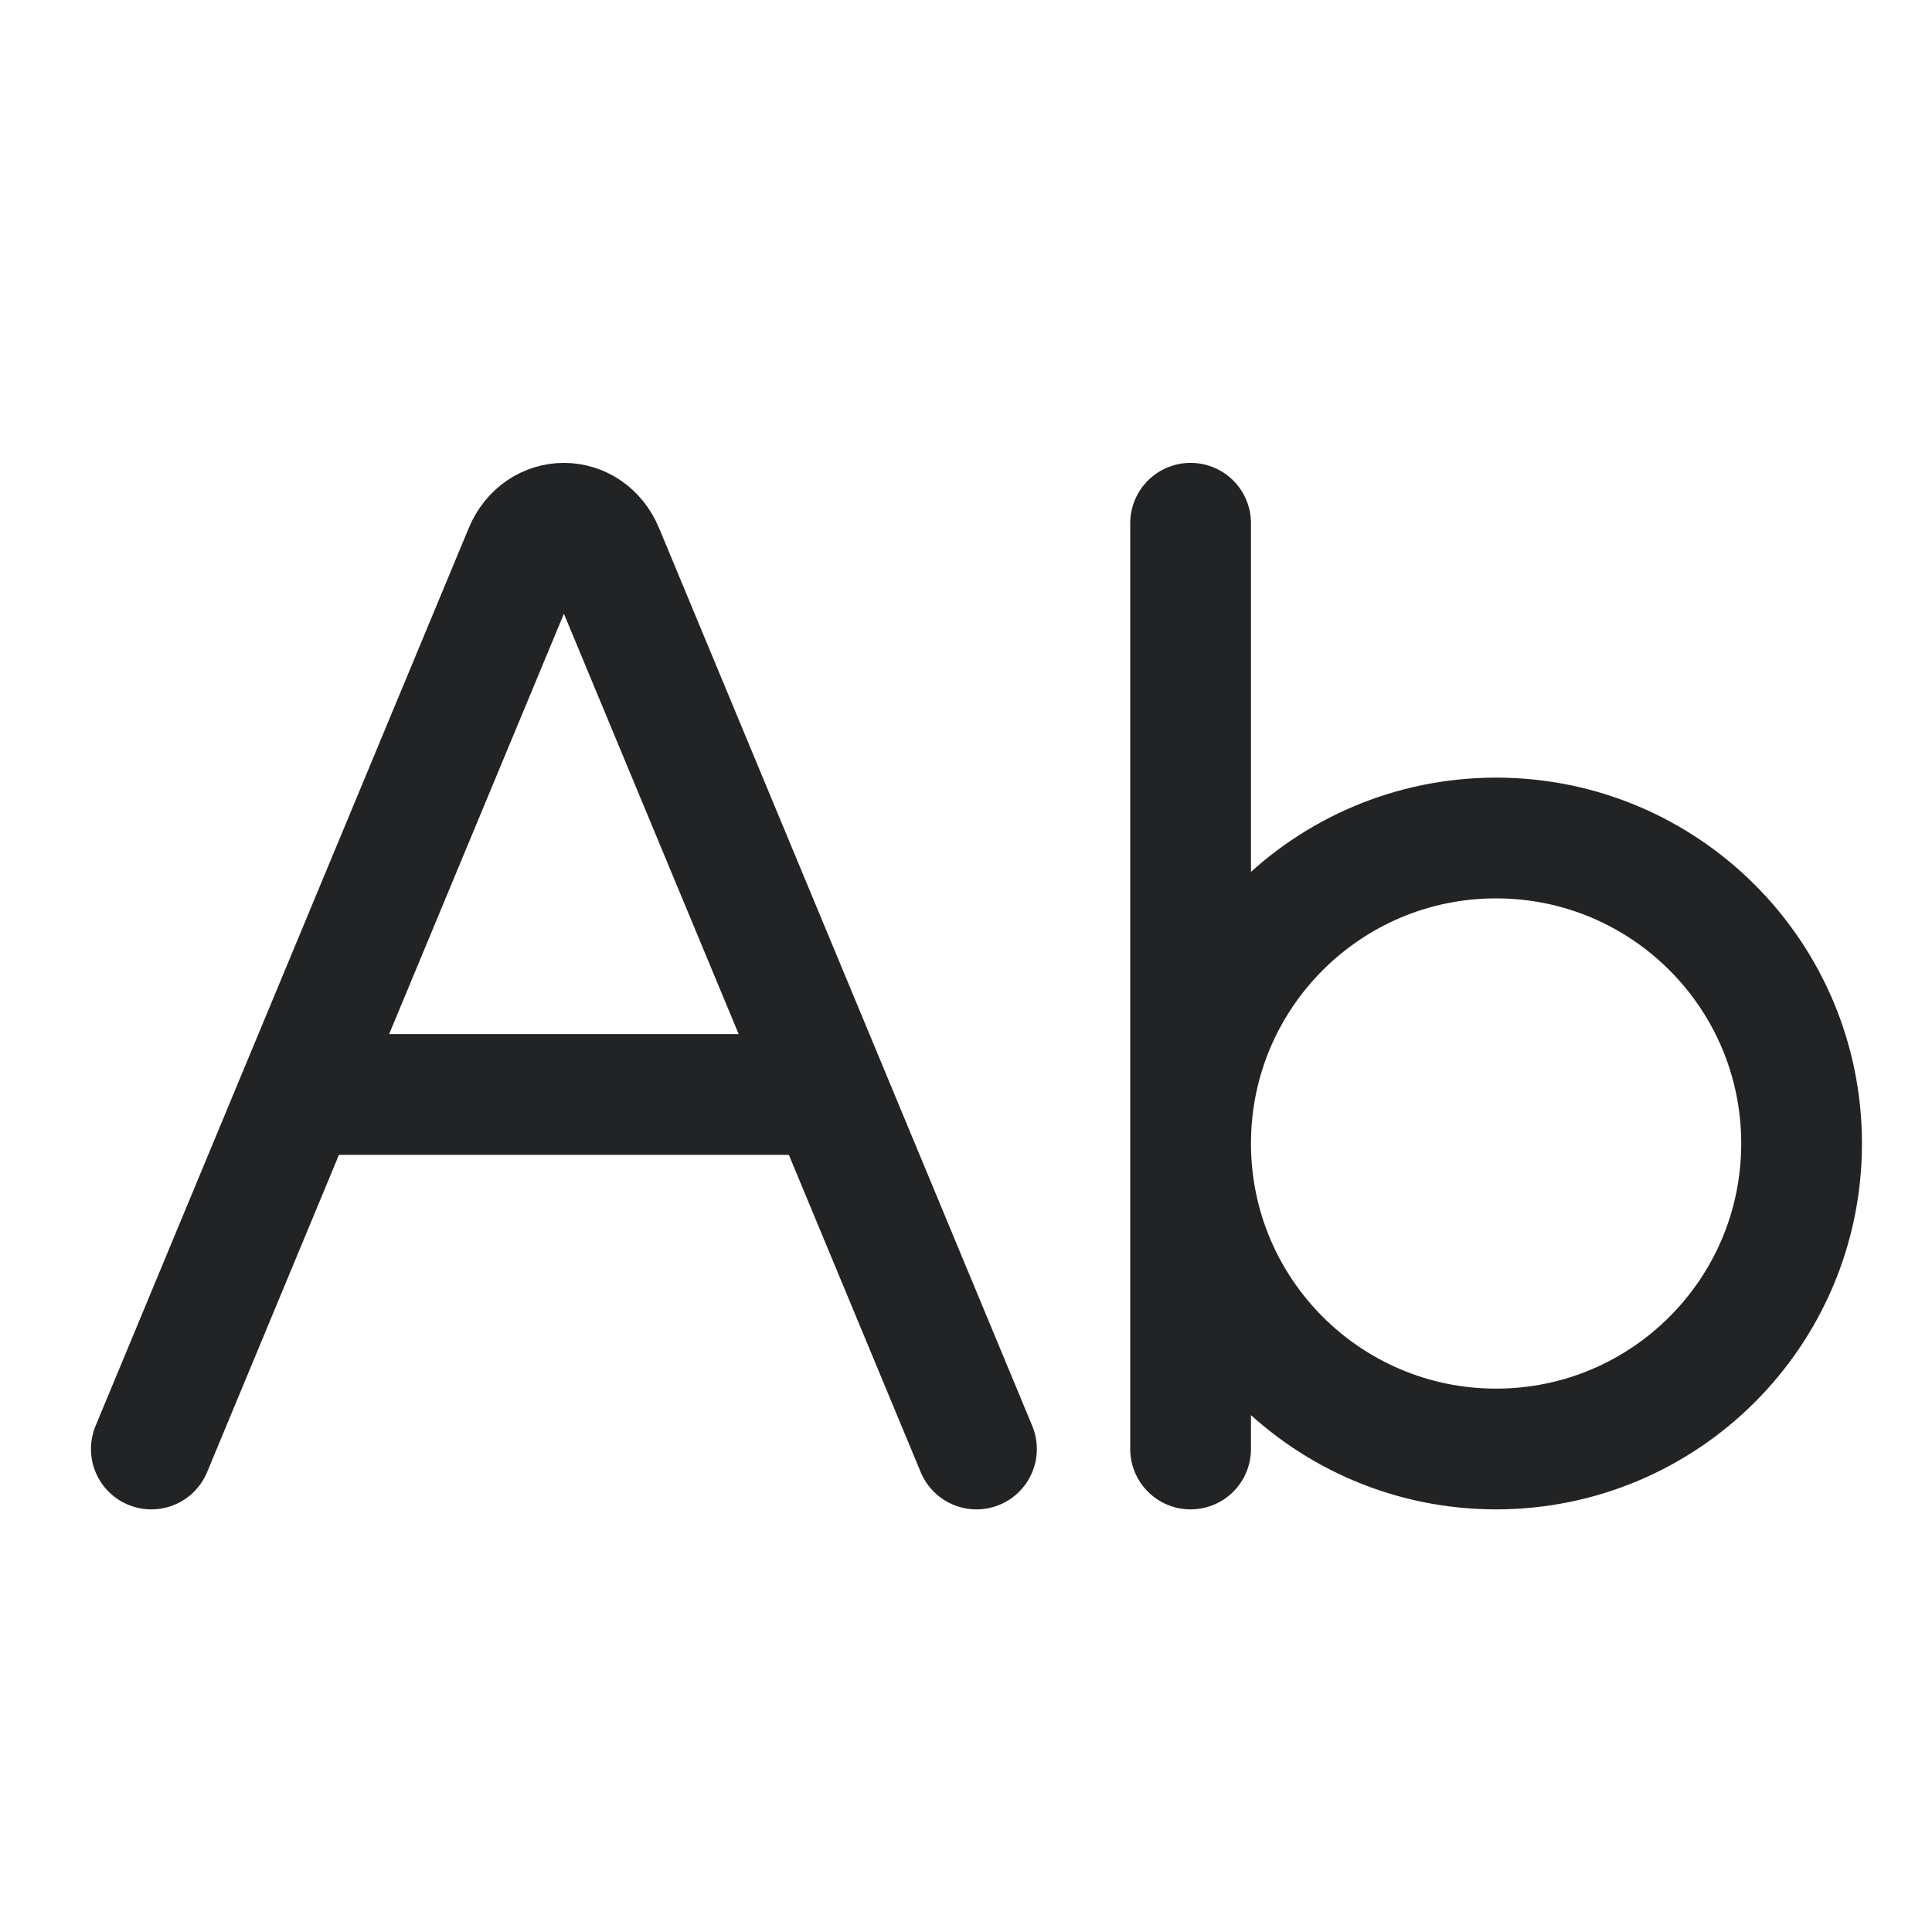 <svg width="24" height="24" viewBox="0 0 24 24" fill="none" xmlns="http://www.w3.org/2000/svg">
<path d="M1.88 18L3.71 13.596M3.71 13.596H10.3M3.71 13.596L6.515 6.849C6.708 6.384 7.302 6.384 7.495 6.849L10.3 13.596M10.3 13.596L12.13 18" stroke="#212325" stroke-width="1.5" stroke-linecap="round" stroke-linejoin="round"/>
<path d="M14.79 6.5V18M22.38 14.205C22.38 16.301 20.681 18 18.585 18C16.489 18 14.79 16.301 14.79 14.205C14.79 12.109 16.489 10.41 18.585 10.41C20.681 10.41 22.38 12.109 22.38 14.205Z" stroke="#212325" stroke-width="1.5" stroke-linecap="round" stroke-linejoin="round"/>
</svg>
